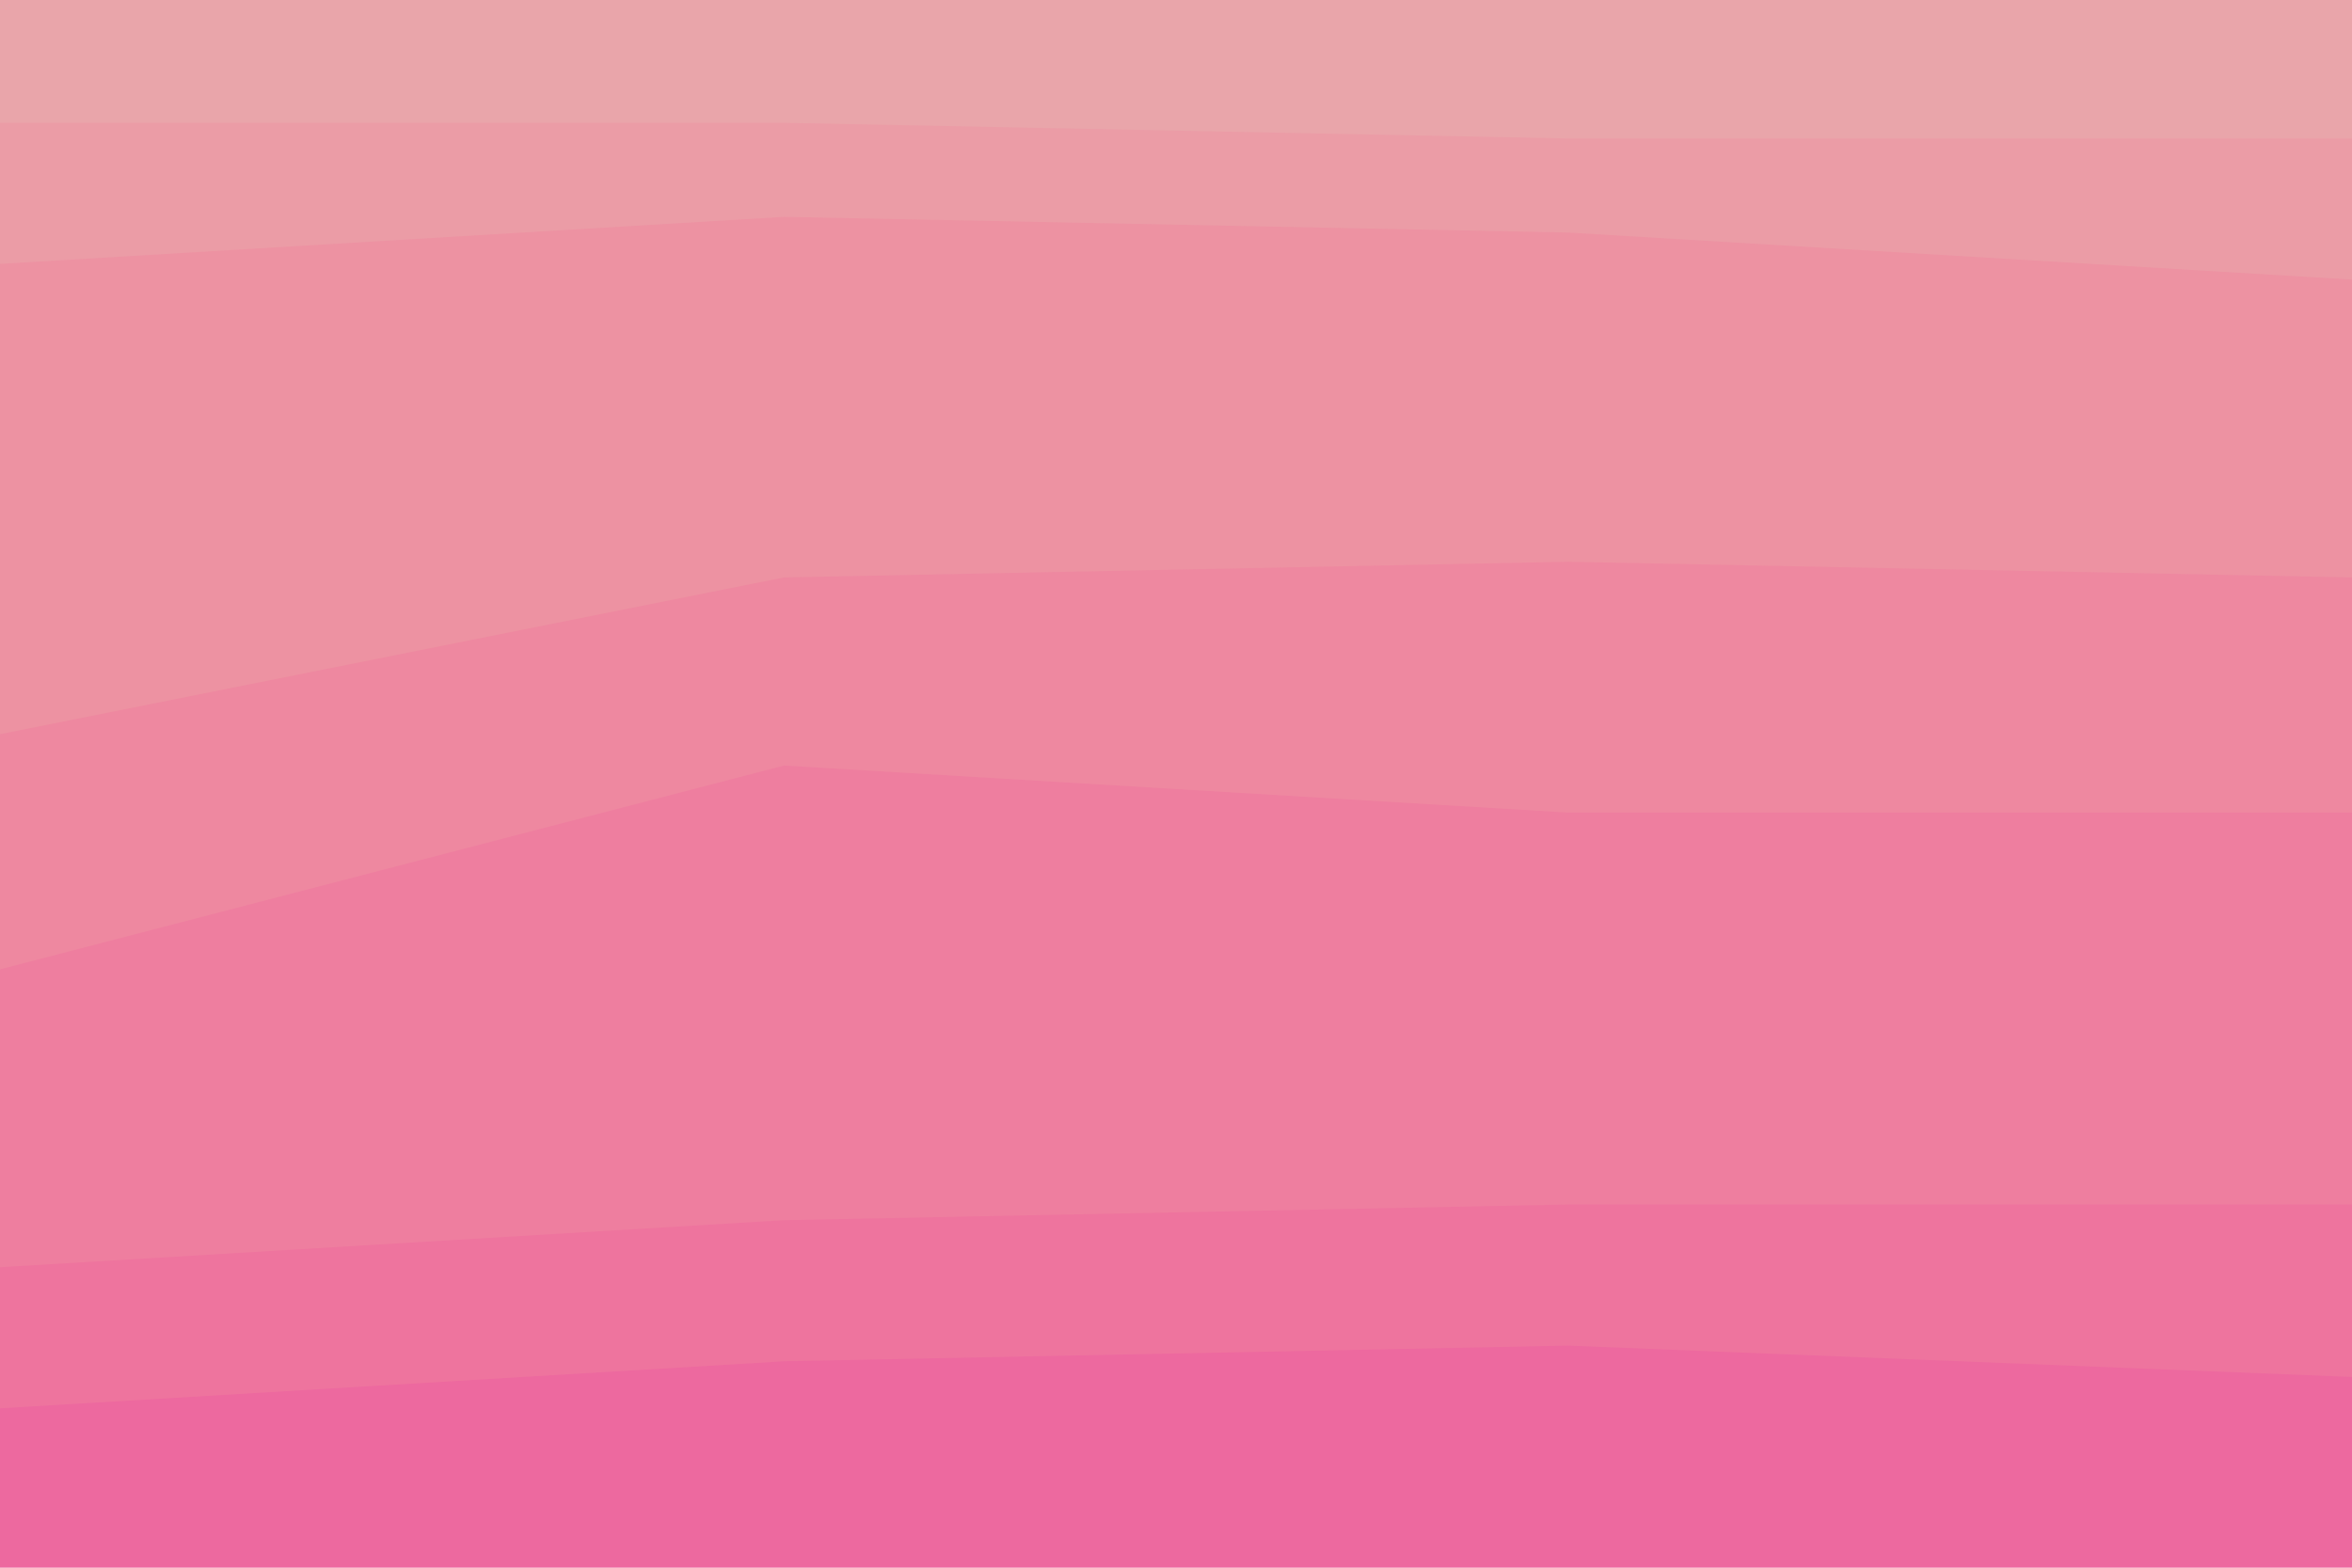<svg id="visual" viewBox="0 0 900 600" width="900" height="600" xmlns="http://www.w3.org/2000/svg" xmlns:xlink="http://www.w3.org/1999/xlink" version="1.1"><path d="M0 49L300 49L600 55L900 55L900 0L600 0L300 0L0 0Z" fill="#e9a5aa"></path><path d="M0 103L300 85L600 91L900 109L900 53L600 53L300 47L0 47Z" fill="#eb9ca6"></path><path d="M0 283L300 223L600 217L900 223L900 107L600 89L300 83L0 101Z" fill="#ed92a2"></path><path d="M0 373L300 295L600 313L900 313L900 221L600 215L300 221L0 281Z" fill="#ee88a0"></path><path d="M0 487L300 469L600 463L900 463L900 311L600 311L300 293L0 371Z" fill="#ee7e9f"></path><path d="M0 541L300 523L600 517L900 529L900 461L600 461L300 467L0 485Z" fill="#ee749e"></path><path d="M0 601L300 601L600 601L900 601L900 527L600 515L300 521L0 539Z" fill="#ed699f"></path></svg>